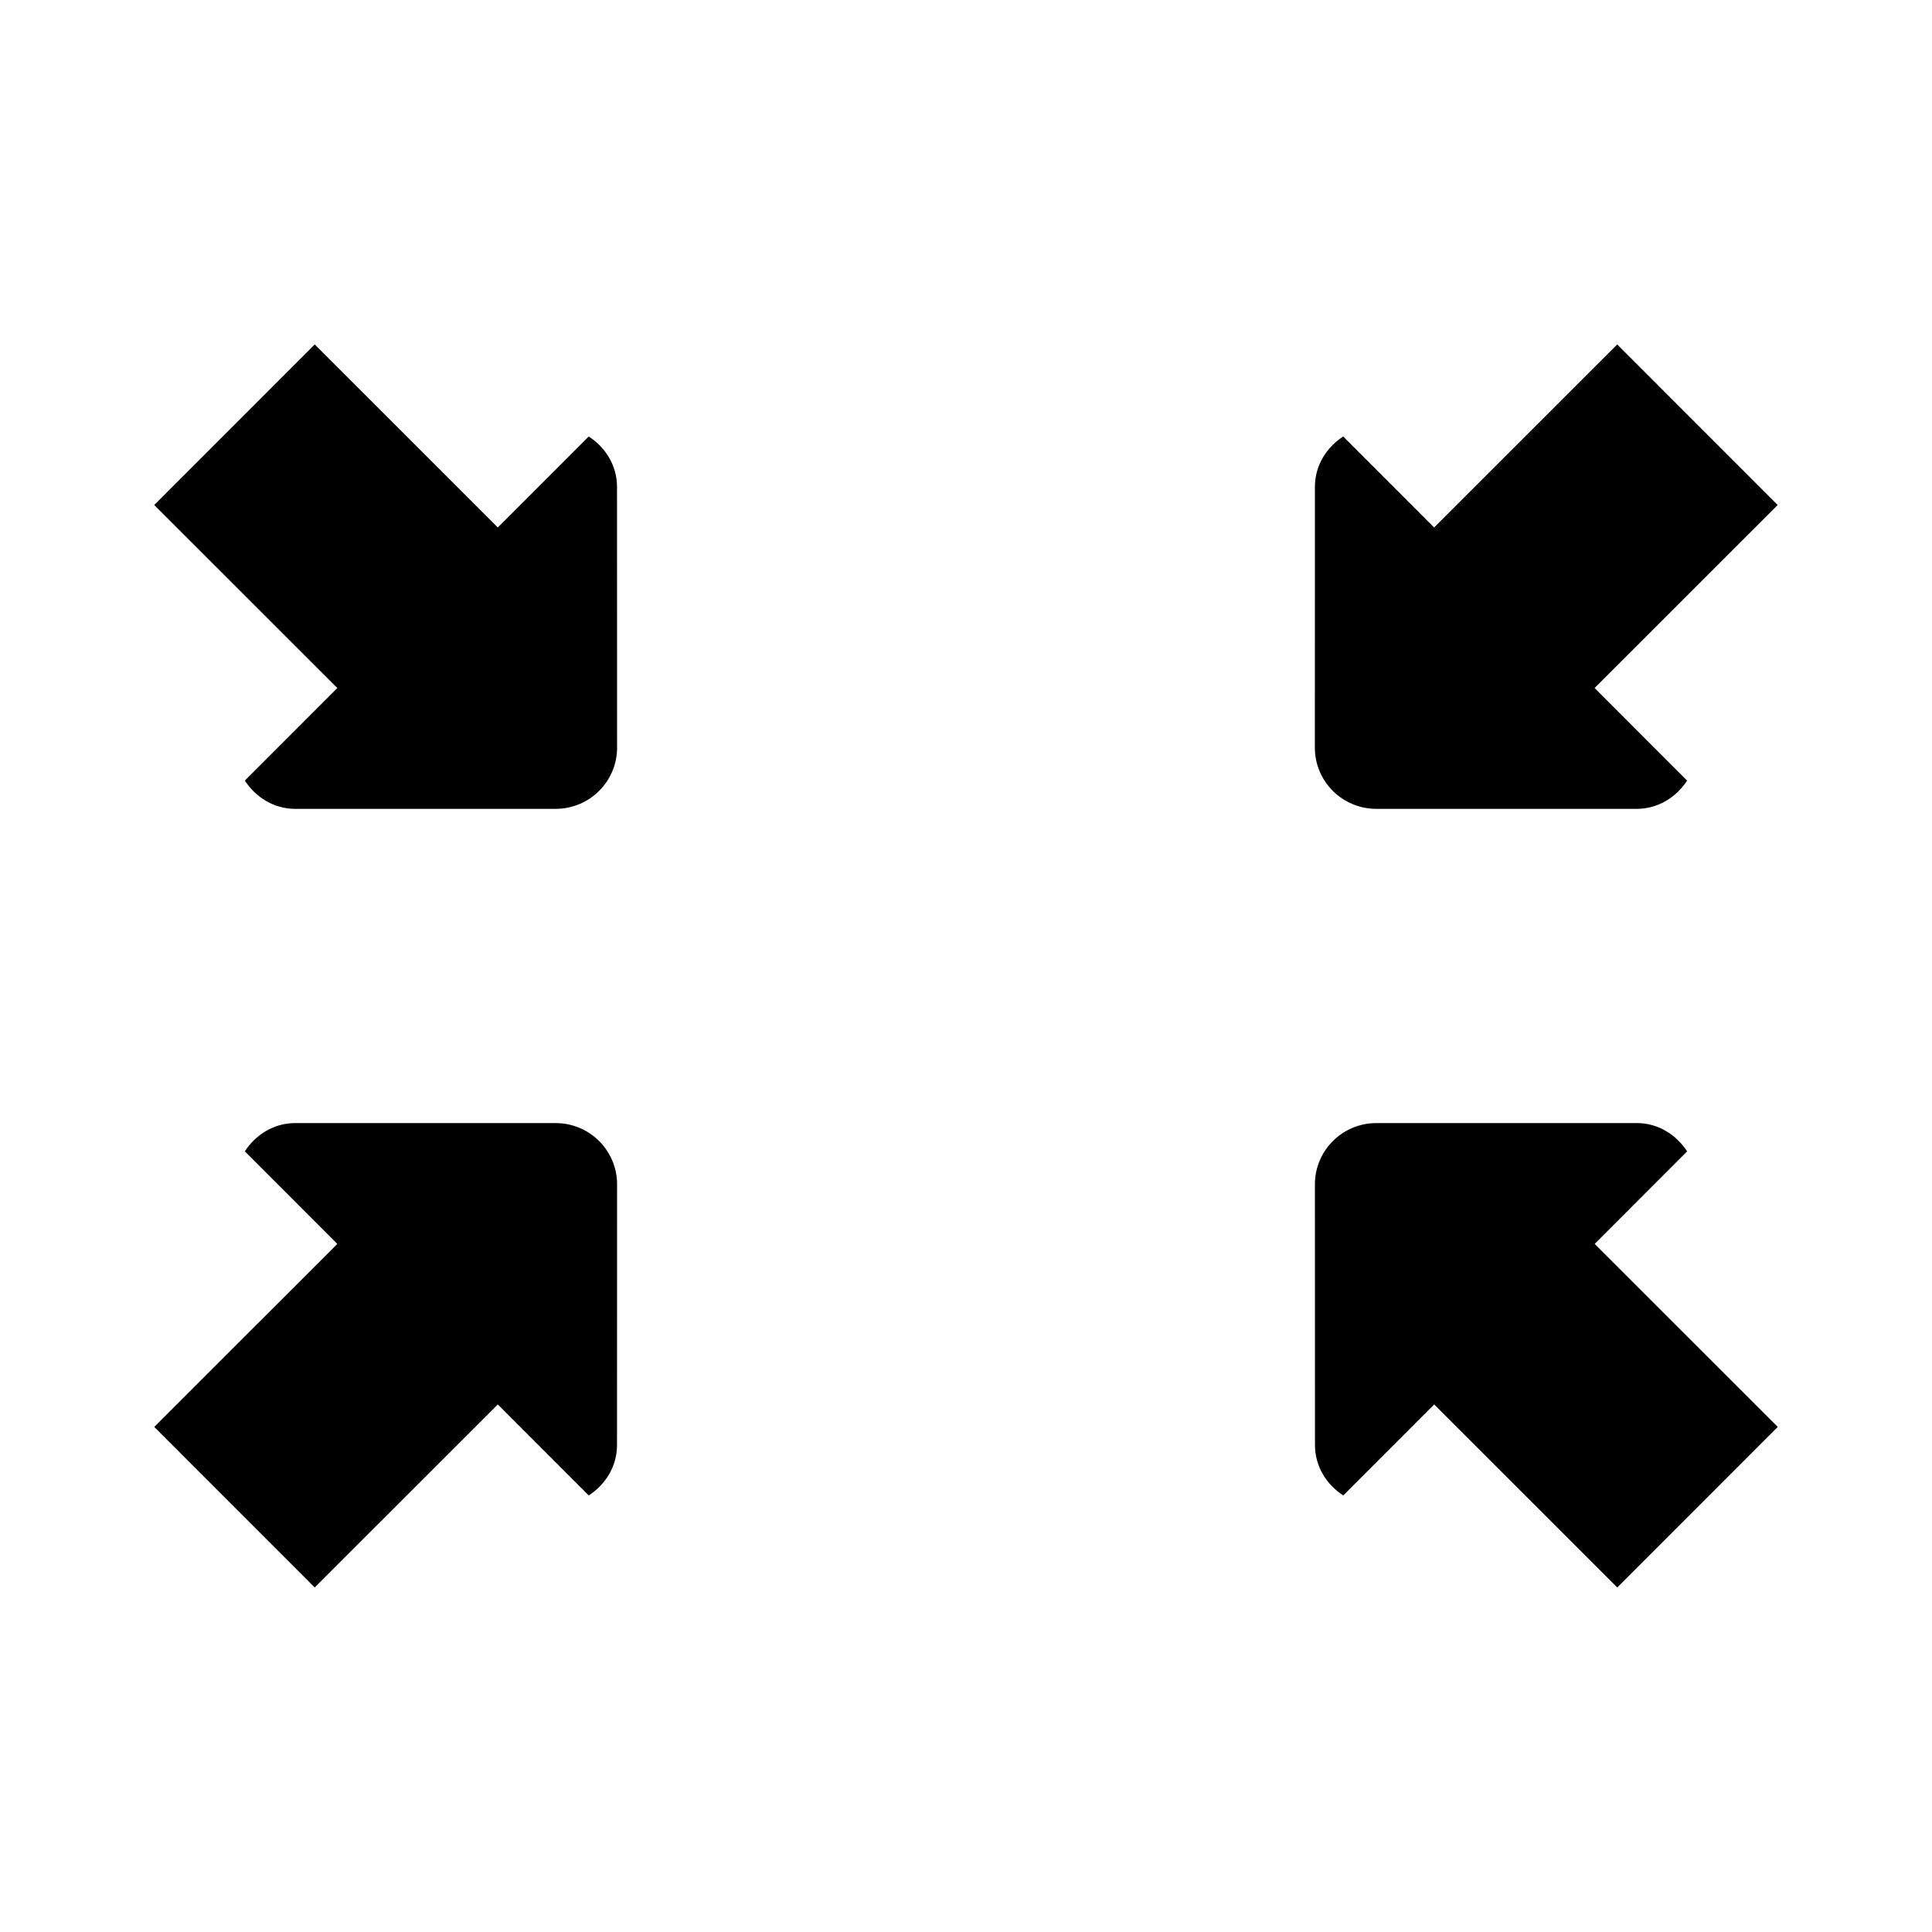 <?xml version="1.0" encoding="UTF-8" standalone="no"?>
<svg
	xmlns:dc="http://purl.org/dc/elements/1.1/"
	xmlns:cc="http://creativecommons.org/ns#"
	xmlns:rdf="http://www.w3.org/1999/02/22-rdf-syntax-ns#"
	xmlns:svg="http://www.w3.org/2000/svg"
	xmlns="http://www.w3.org/2000/svg"
	version="1.1"
	width="30"
	height="30"
	viewBox="0 0 30 30"
>
	<defs
		id="defs8"
	/>
	<g
		id="g3011"
		class="iconSVG"
		transform="translate(0.439,1.496)"
	>
		<path
			d="m 25.757,10.627 c -0.168,0.256 -0.446,0.435 -0.777,0.437 l -4.052,-2.78e-4 c -0.525,-0.002 -0.95,-0.427 -0.95,-0.951 l 9.8e-4,-4.053 c 0.002,-0.331 0.18,-0.609 0.439,-0.778 l 1.412,1.413 2.843,-2.842 2.492,2.493 -2.843,2.842 1.435,1.436 z"
		/>
		<path
			d="m 3.364,16.38 c 0.168,-0.256 0.446,-0.435 0.777,-0.437 l 4.052,2.78e-4 c 0.525,0.002 0.95,0.427 0.95,0.951 l -9.8e-4,4.053 c -0.002,0.331 -0.18,0.609 -0.439,0.778 l -1.412,-1.413 -2.843,2.842 -2.492,-2.493 2.843,-2.842 -1.435,-1.436 z"
		/>
		<path
			d="m 3.364,10.627 c 0.168,0.256 0.446,0.435 0.777,0.437 l 4.052,-2.78e-4 c 0.525,-0.002 0.95,-0.427 0.95,-0.951 l -9.8e-4,-4.053 c -0.002,-0.331 -0.18,-0.609 -0.439,-0.778 l -1.412,1.413 -2.843,-2.842 -2.492,2.493 2.843,2.842 -1.435,1.436 z"
		/>
		<path
			d="M 25.757,16.38 C 25.589,16.124 25.312,15.945 24.981,15.943 l -4.052,2.78e-4 c -0.525,0.002 -0.95,0.427 -0.95,0.951 l 9.8e-4,4.053 c 0.002,0.331 0.18,0.609 0.439,0.778 l 1.412,-1.413 2.843,2.842 2.492,-2.493 -2.843,-2.842 1.435,-1.436 z"
		/>
	</g>
</svg>
